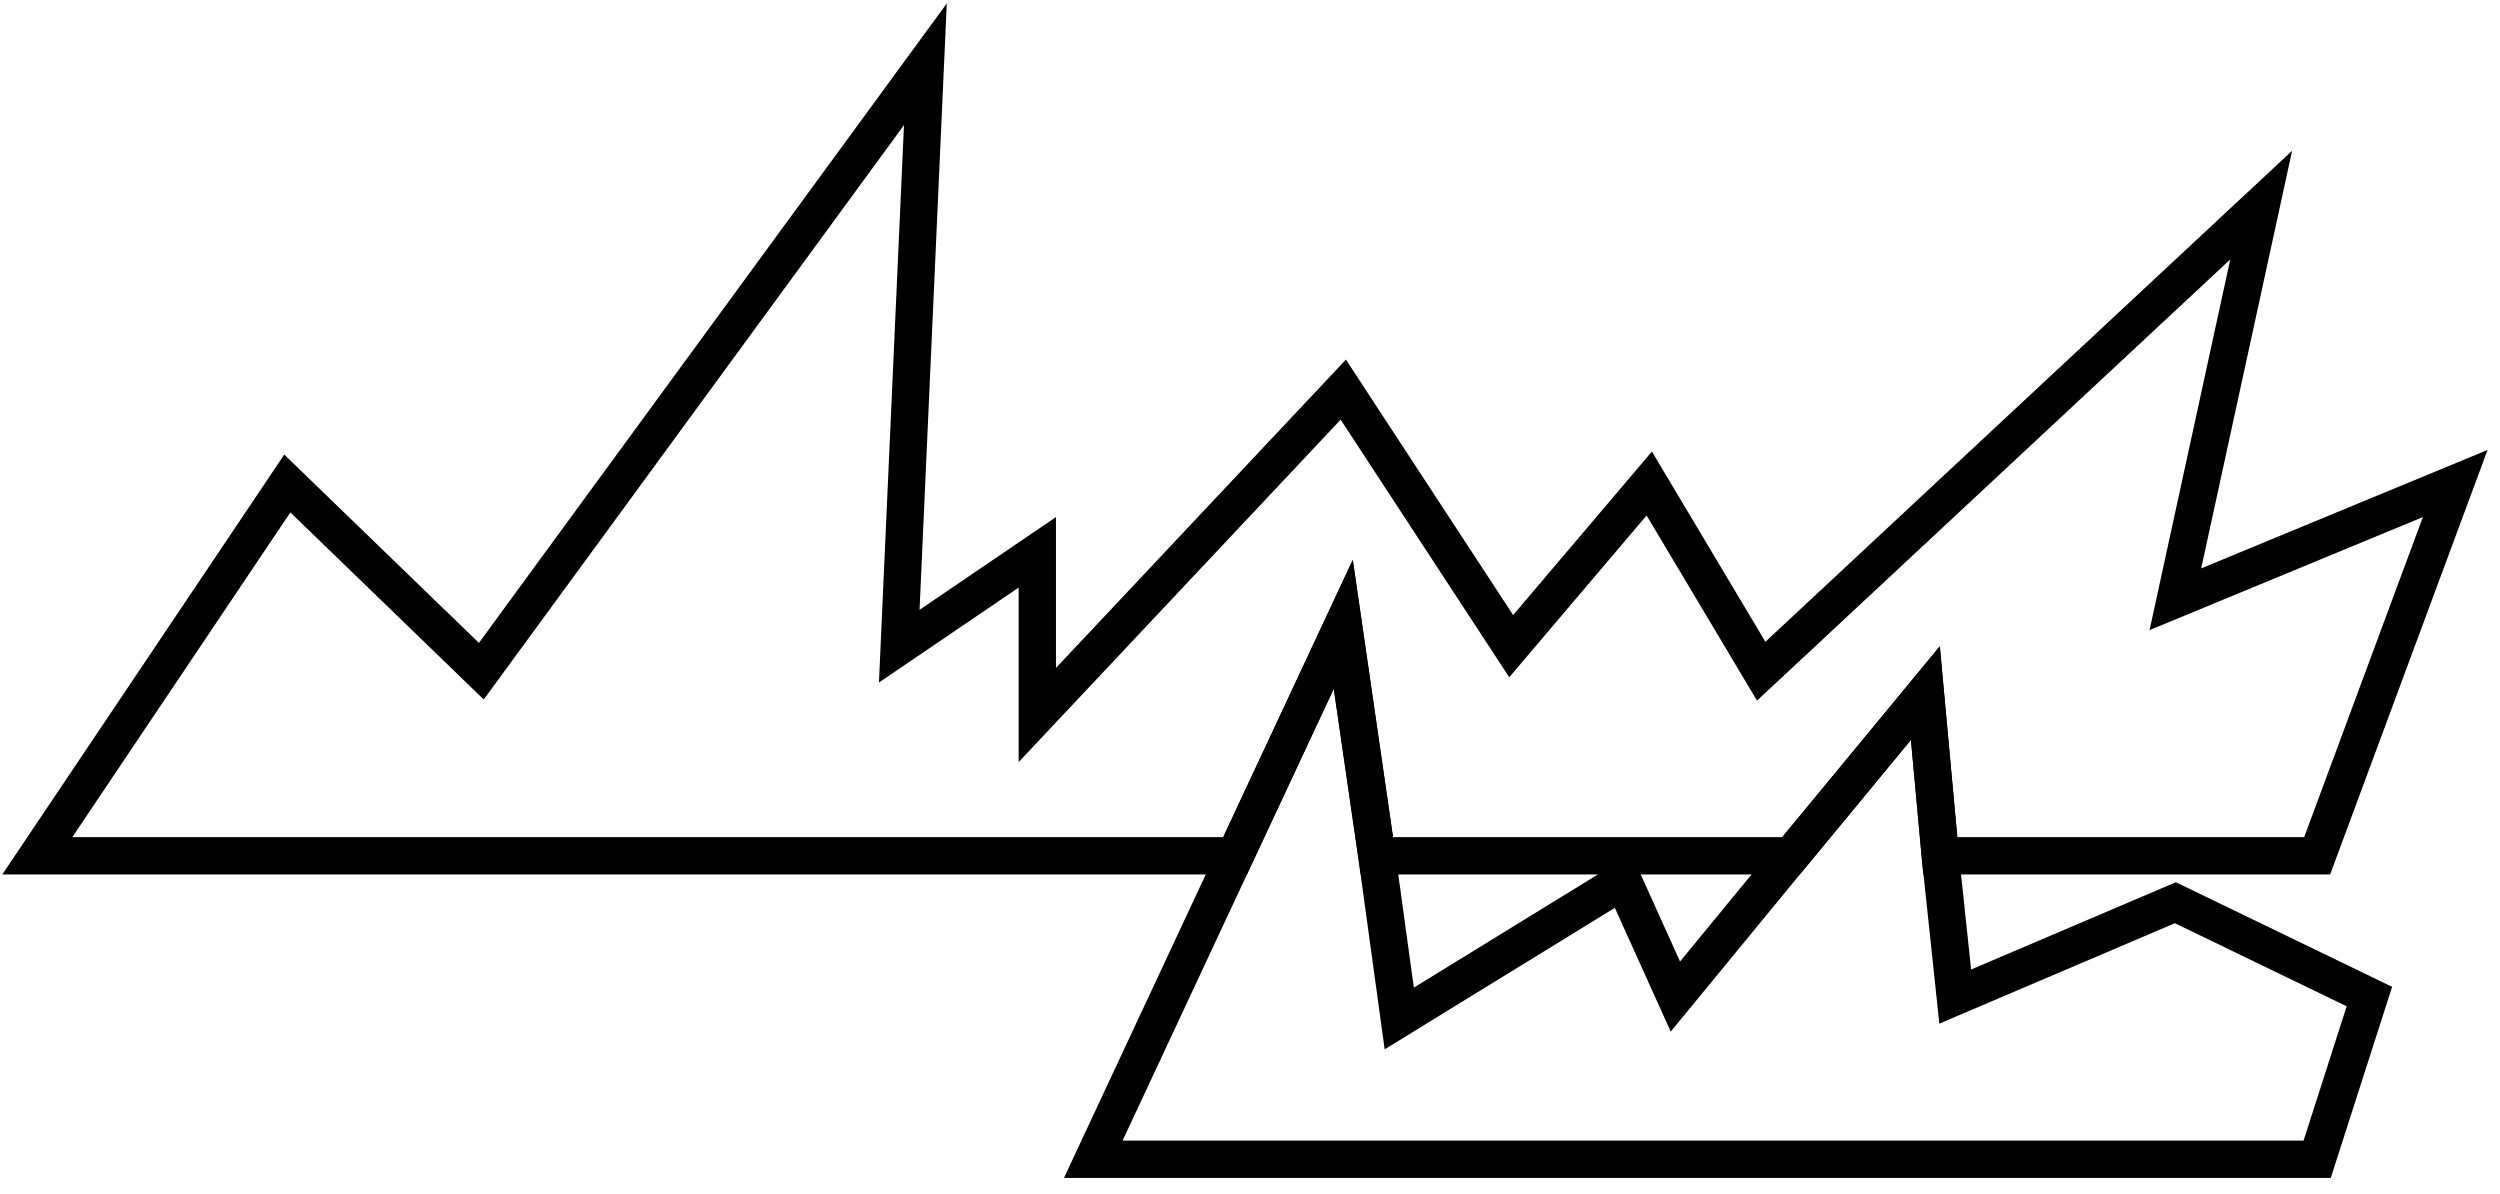 <svg width="67" height="32" viewBox="0 0 67 32" fill="none" xmlns="http://www.w3.org/2000/svg">
<path d="M65.8 12.958L62.1 22.935H52L51.6 18.575L48 22.935H36.9L36 16.73L33.1 22.935H1L7.7 12.958L12.9 17.988L24.8 1.723L24.1 17.317L27.8 14.802V19.162L36 10.442L40.5 17.317L44.2 12.958L47.2 17.988L60.6 5.496L58.3 16.06L65.8 12.958Z" stroke="black"/>
<path d="M63.5 26.708L62.1 31.068H29.3L33.1 22.935L36 16.731L36.9 22.935L37.5 27.295L43.5 23.606L44.9 26.708L48 22.935L51.6 18.575L52 22.935L52.4 26.708L58.3 24.193L63.5 26.708Z" stroke="black"/>
</svg>
